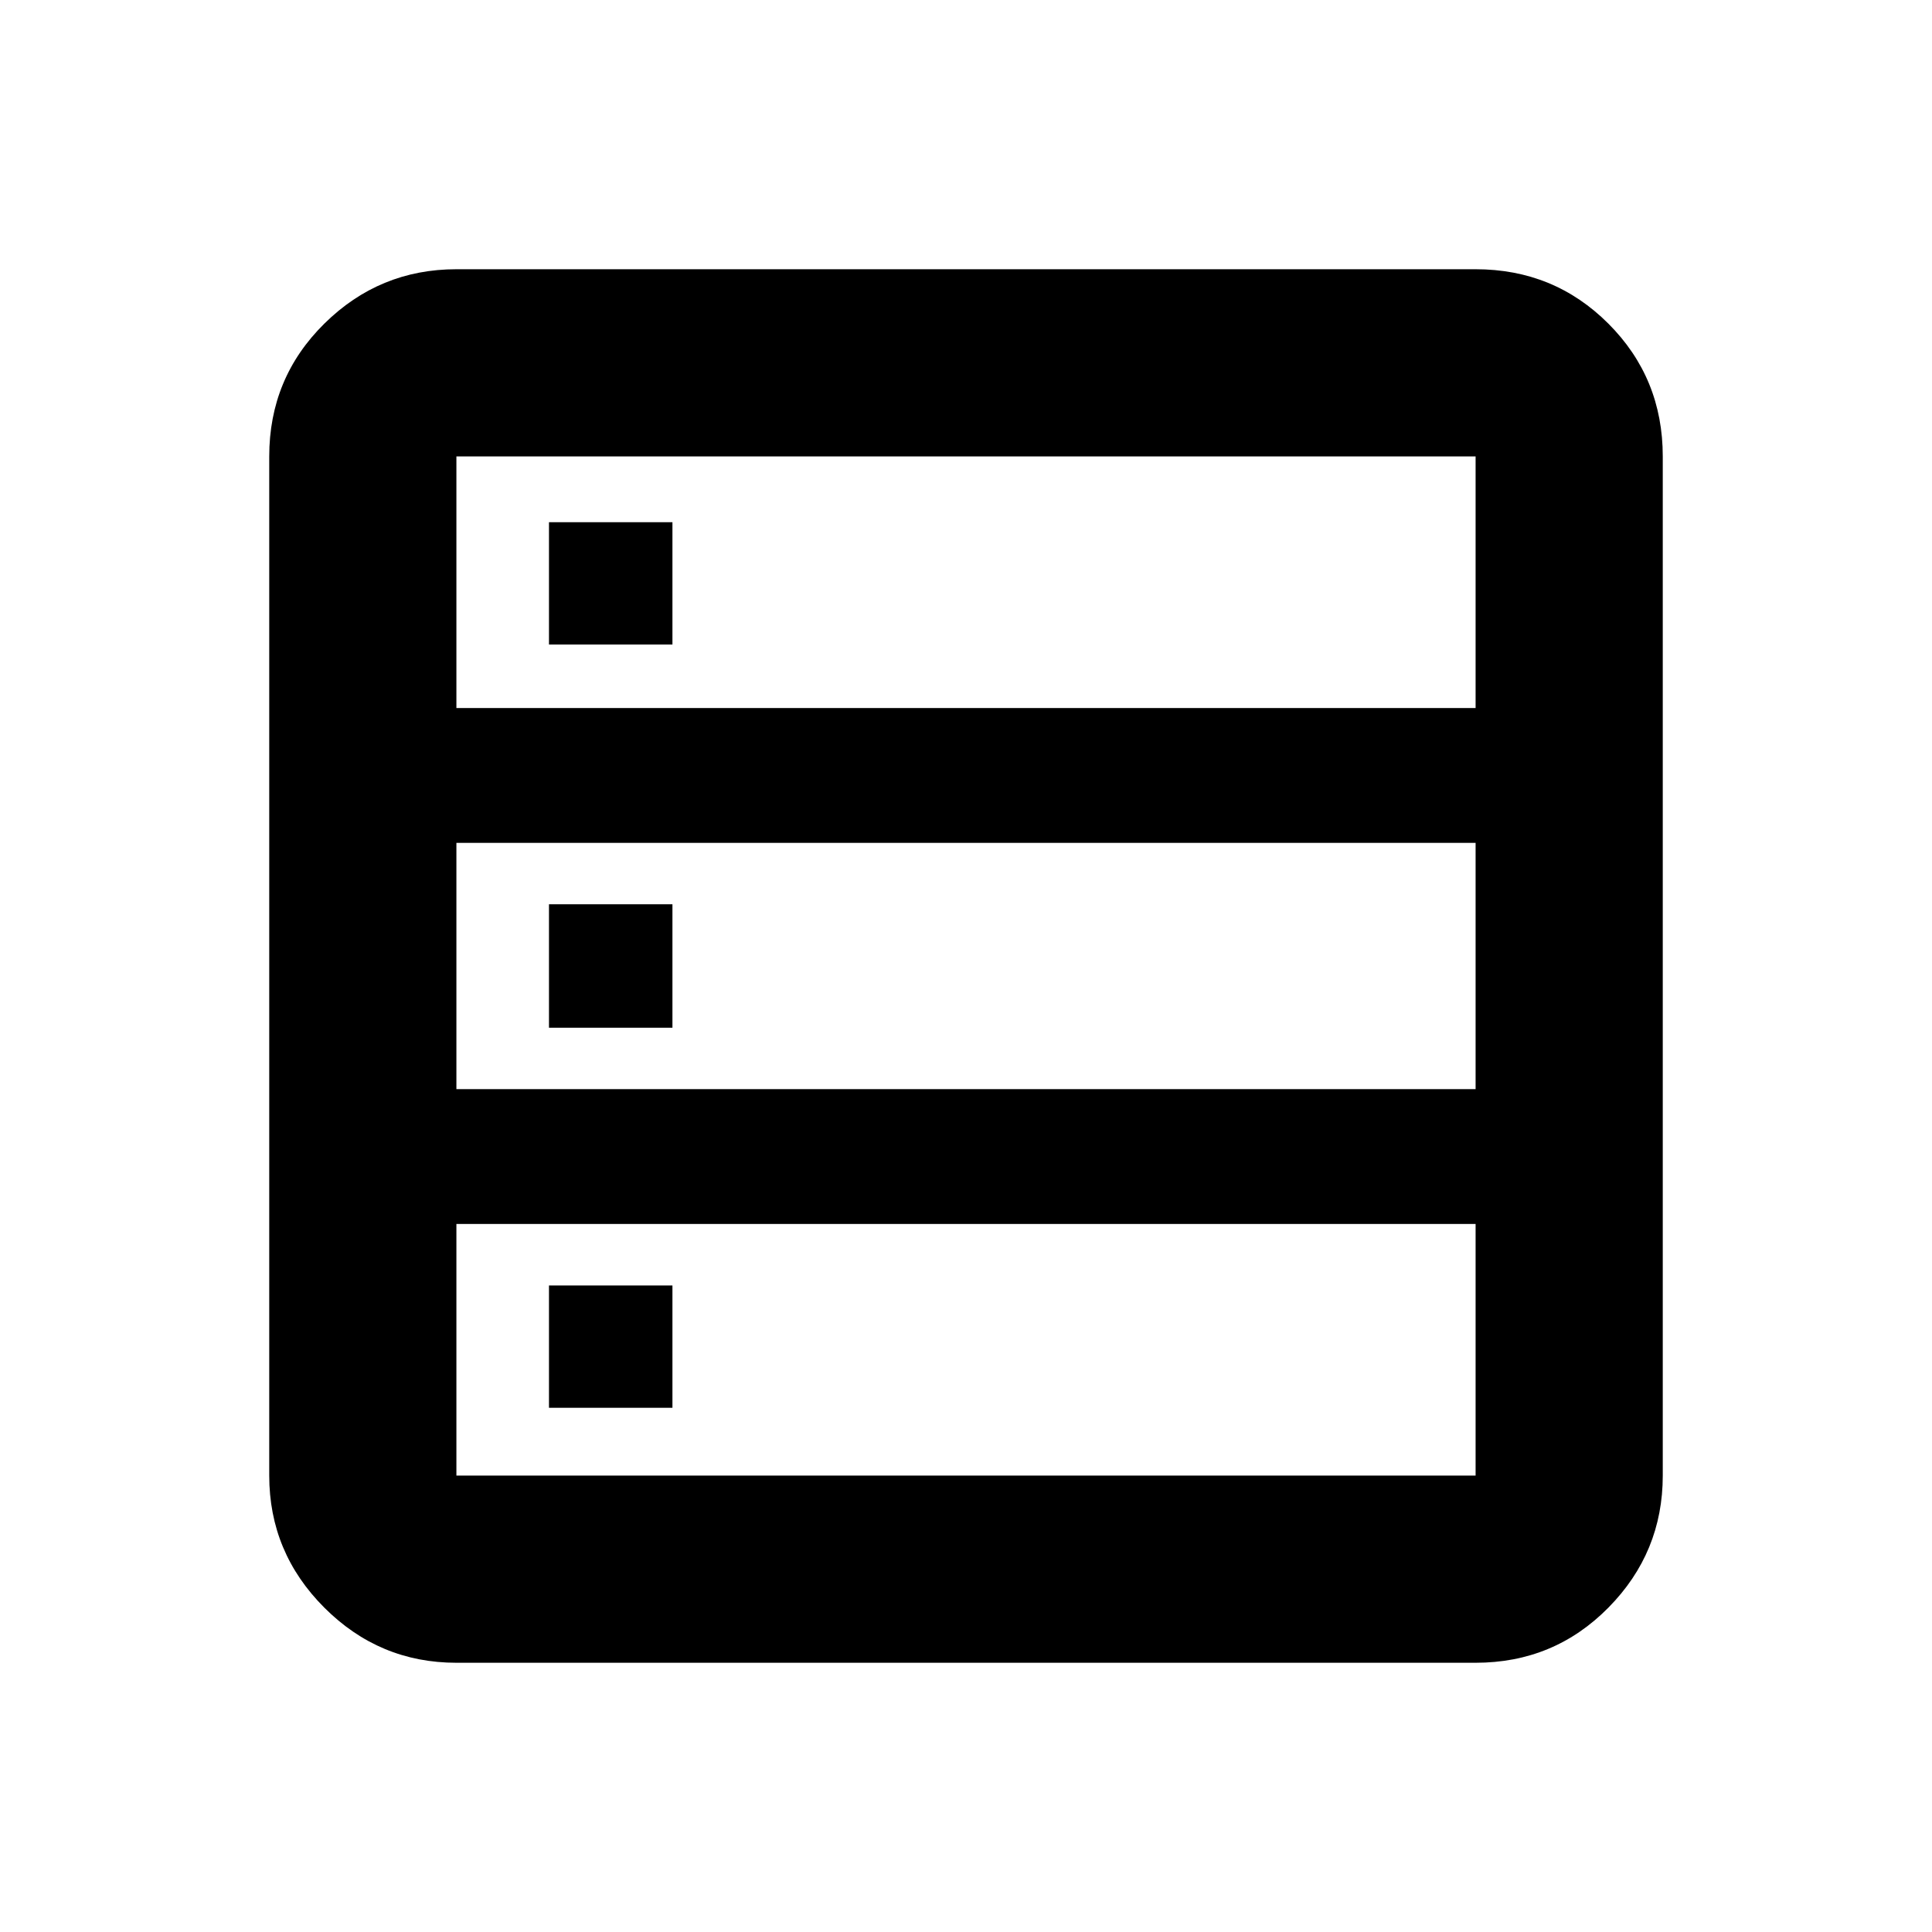 <svg xmlns="http://www.w3.org/2000/svg" height="20" viewBox="0 -960 960 960" width="20"><path d="M226.783-133.782q-38.242 0-65.622-27.379-27.379-27.38-27.379-65.622v-506.434q0-38.942 27.379-65.972 27.38-27.029 65.622-27.029h506.434q38.942 0 65.972 27.029 27.029 27.03 27.029 65.972v506.434q0 38.242-27.029 65.622-27.03 27.379-65.972 27.379H226.783Zm0-474.392h506.434v-125.043H226.783v125.043Zm0 189.348h506.434v-122.348H226.783v122.348Zm0 192.043h506.434v-125.043H226.783v125.043Zm46-412.956v-60.782h61.347v60.782h-61.347Zm0 190.413v-61.348h61.347v61.348h-61.347Zm0 188.847v-60.782h61.347v60.782h-61.347Z"/></svg>